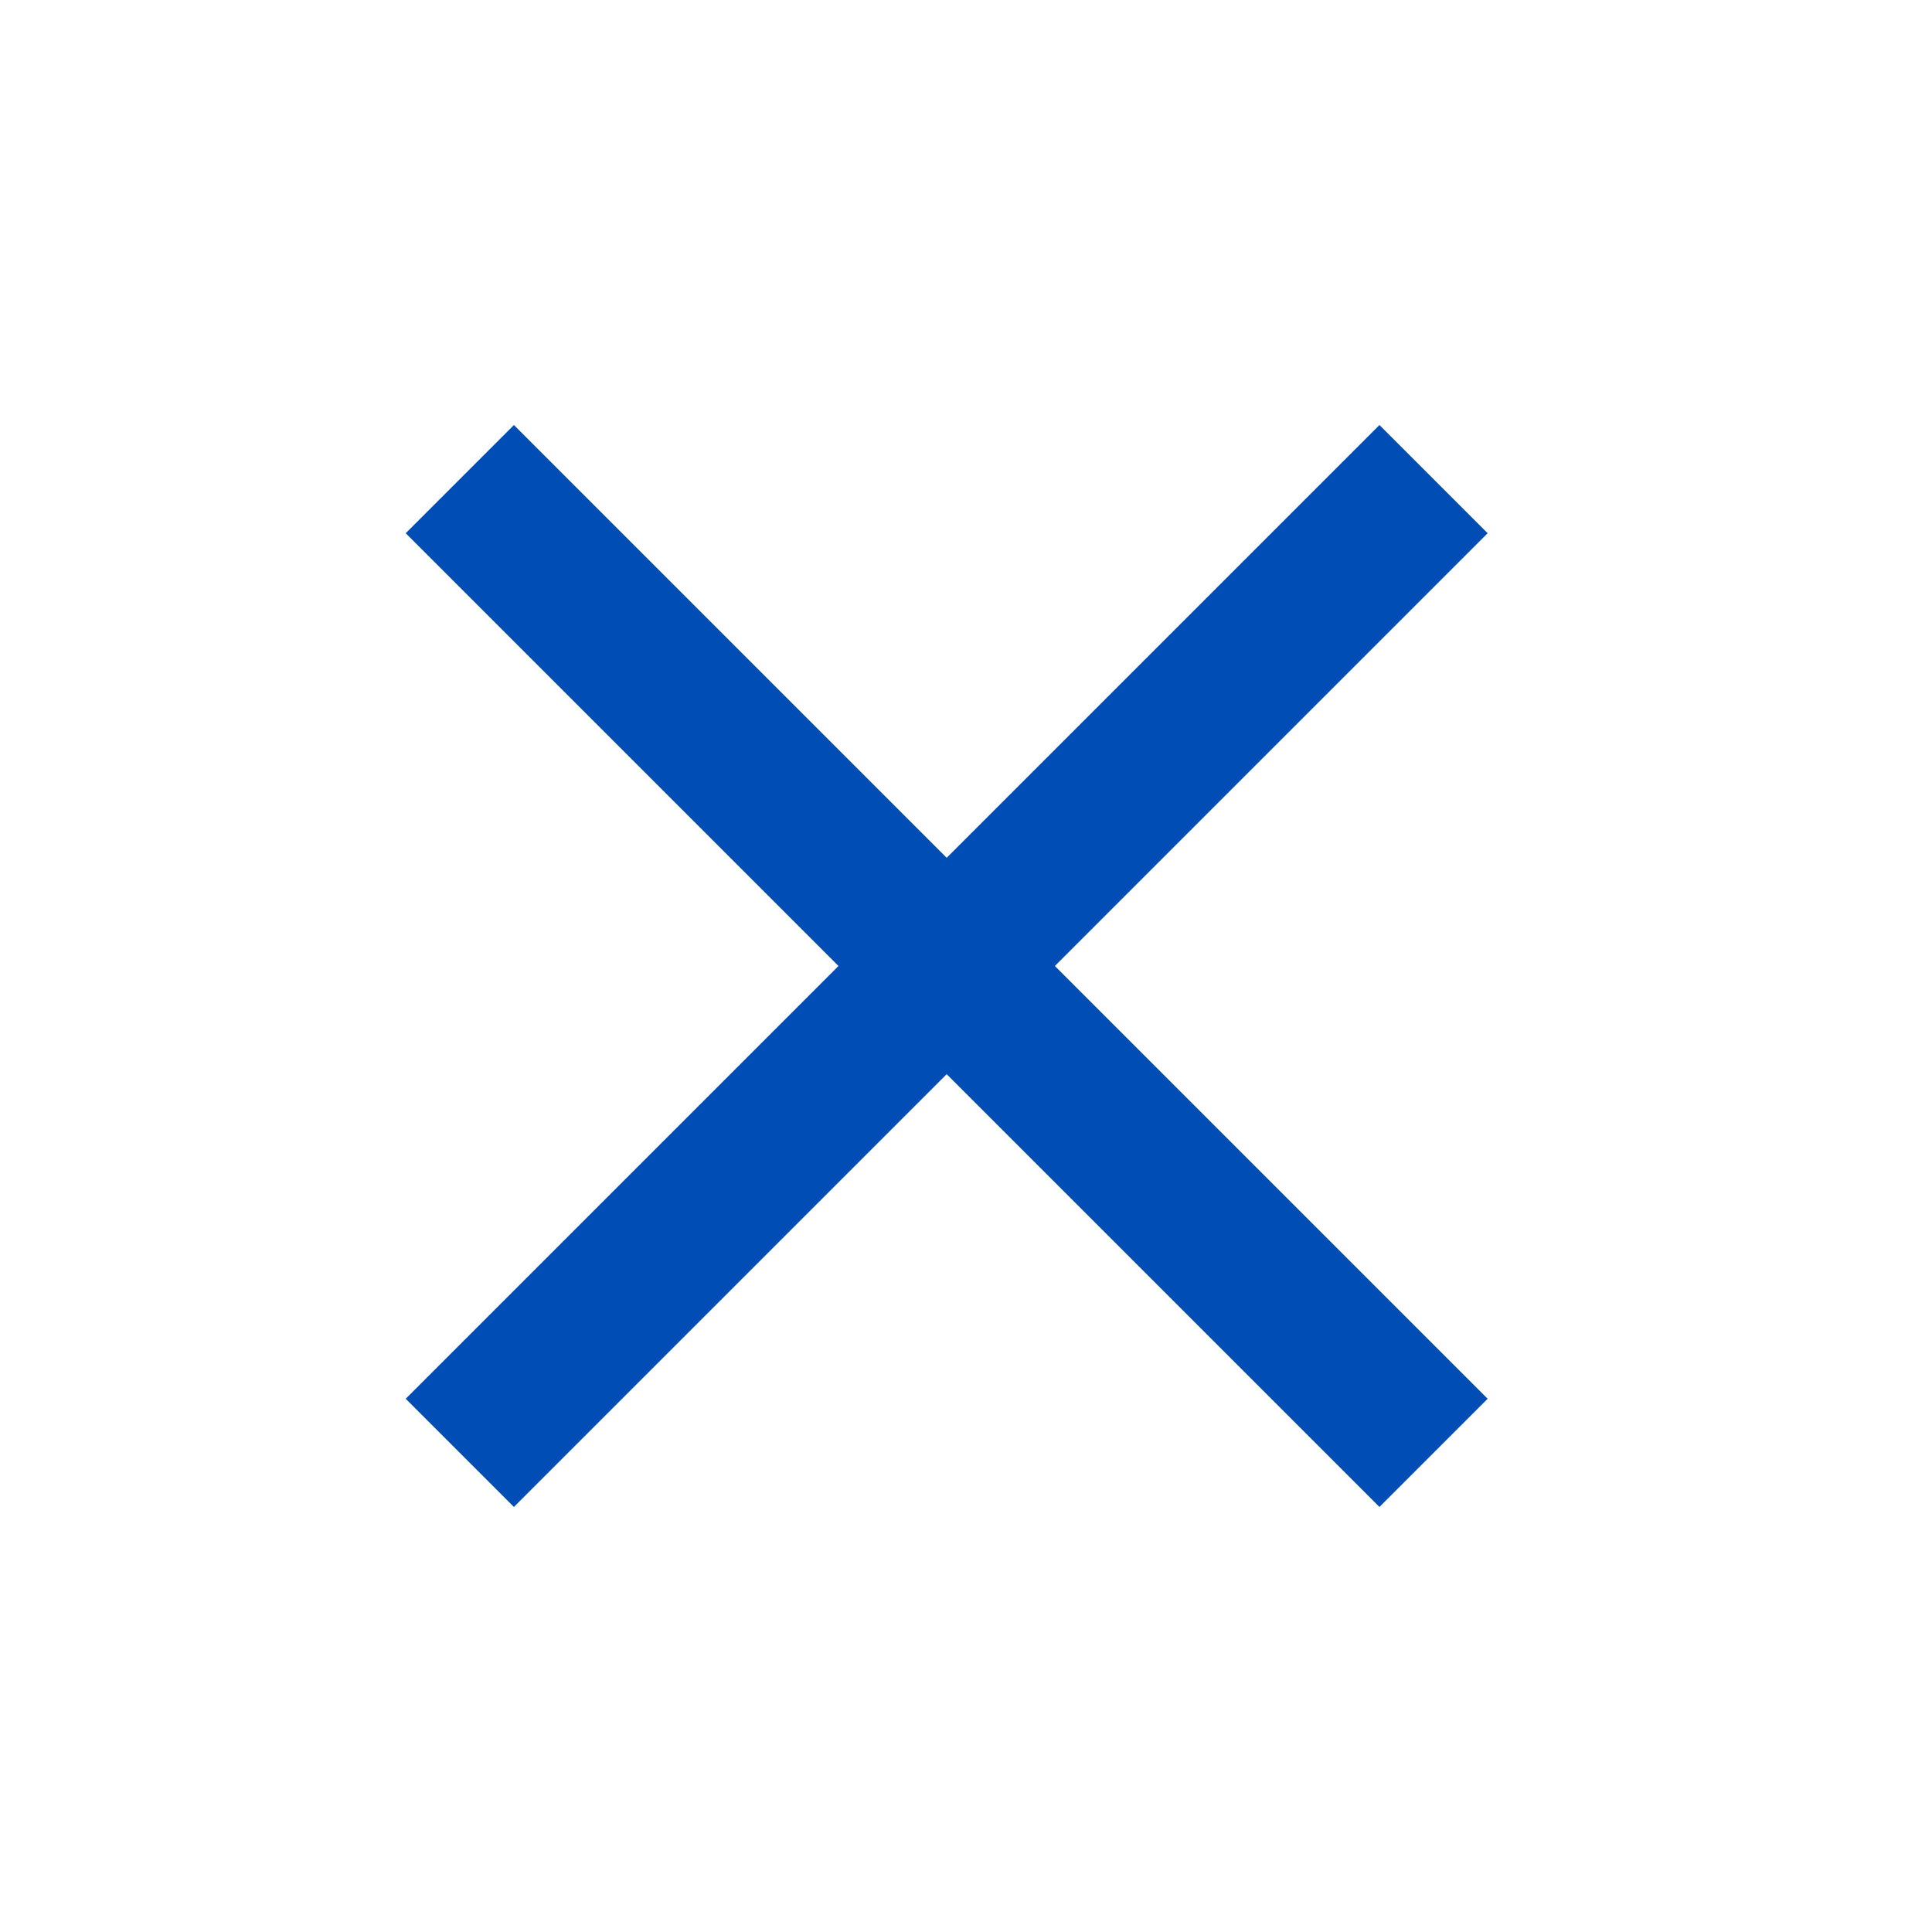 <svg width="25" height="25" viewBox="0 0 25 25" fill="none" xmlns="http://www.w3.org/2000/svg">
<g id="Icon">
<mask id="mask0_27101_12762" style="mask-type:alpha" maskUnits="userSpaceOnUse" x="0" y="0" width="25" height="25">
<rect id="Bounding box" x="0.25" y="0.5" width="24" height="24" fill="#D9D9D9"/>
</mask>
<g mask="url(#mask0_27101_12762)">
<path id="close" d="M6.65 19.5L5.25 18.1L10.85 12.5L5.25 6.9L6.65 5.5L12.25 11.1L17.85 5.5L19.25 6.9L13.65 12.5L19.25 18.1L17.85 19.5L12.25 13.9L6.65 19.5Z" fill="#004DB6"/>
</g>
</g>
</svg>
